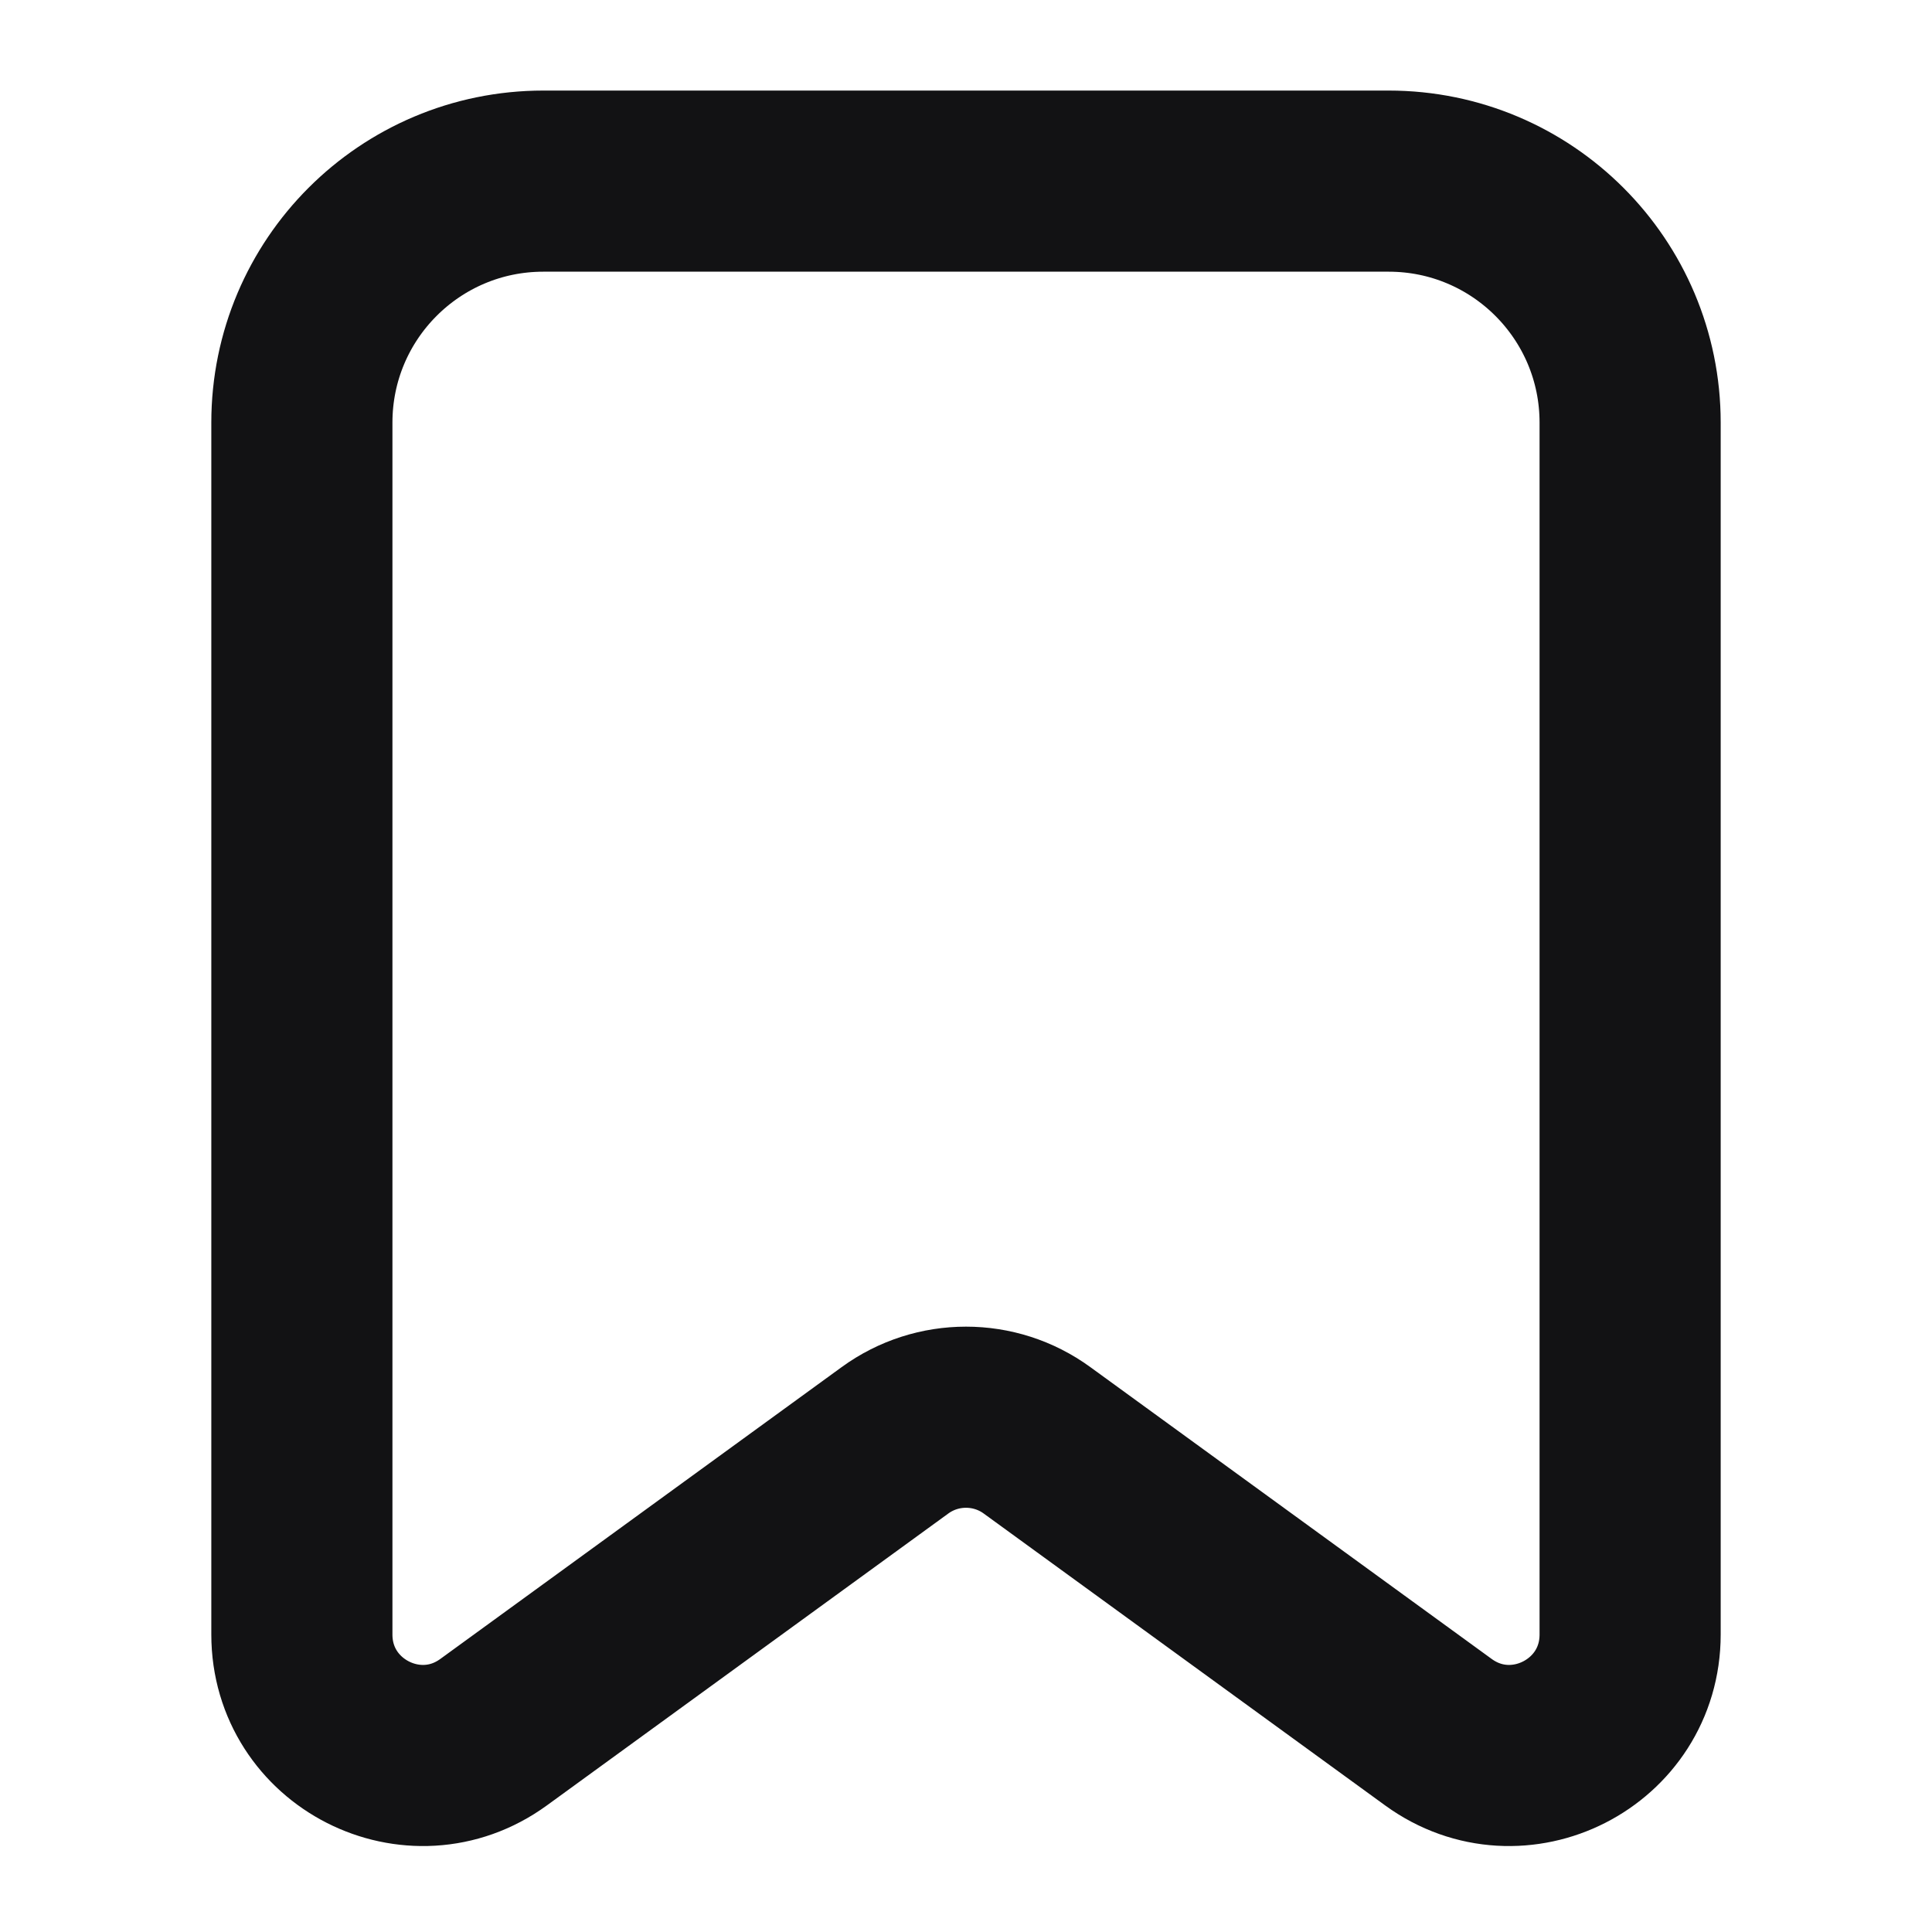 <svg width="16" height="16" viewBox="0 0 16 16" fill="none" xmlns="http://www.w3.org/2000/svg">
<path d="M7.412 11.928L4.088 14.345C3.427 14.826 2.5 14.354 2.5 13.536V3.5C2.5 2.395 3.395 1.5 4.5 1.5H11.5C12.605 1.5 13.5 2.395 13.5 3.5V13.536C13.5 14.354 12.573 14.826 11.912 14.345L8.588 11.928C8.238 11.673 7.762 11.673 7.412 11.928Z" stroke="#121214" stroke-width="1.5" stroke-linecap="round"/>
</svg>
